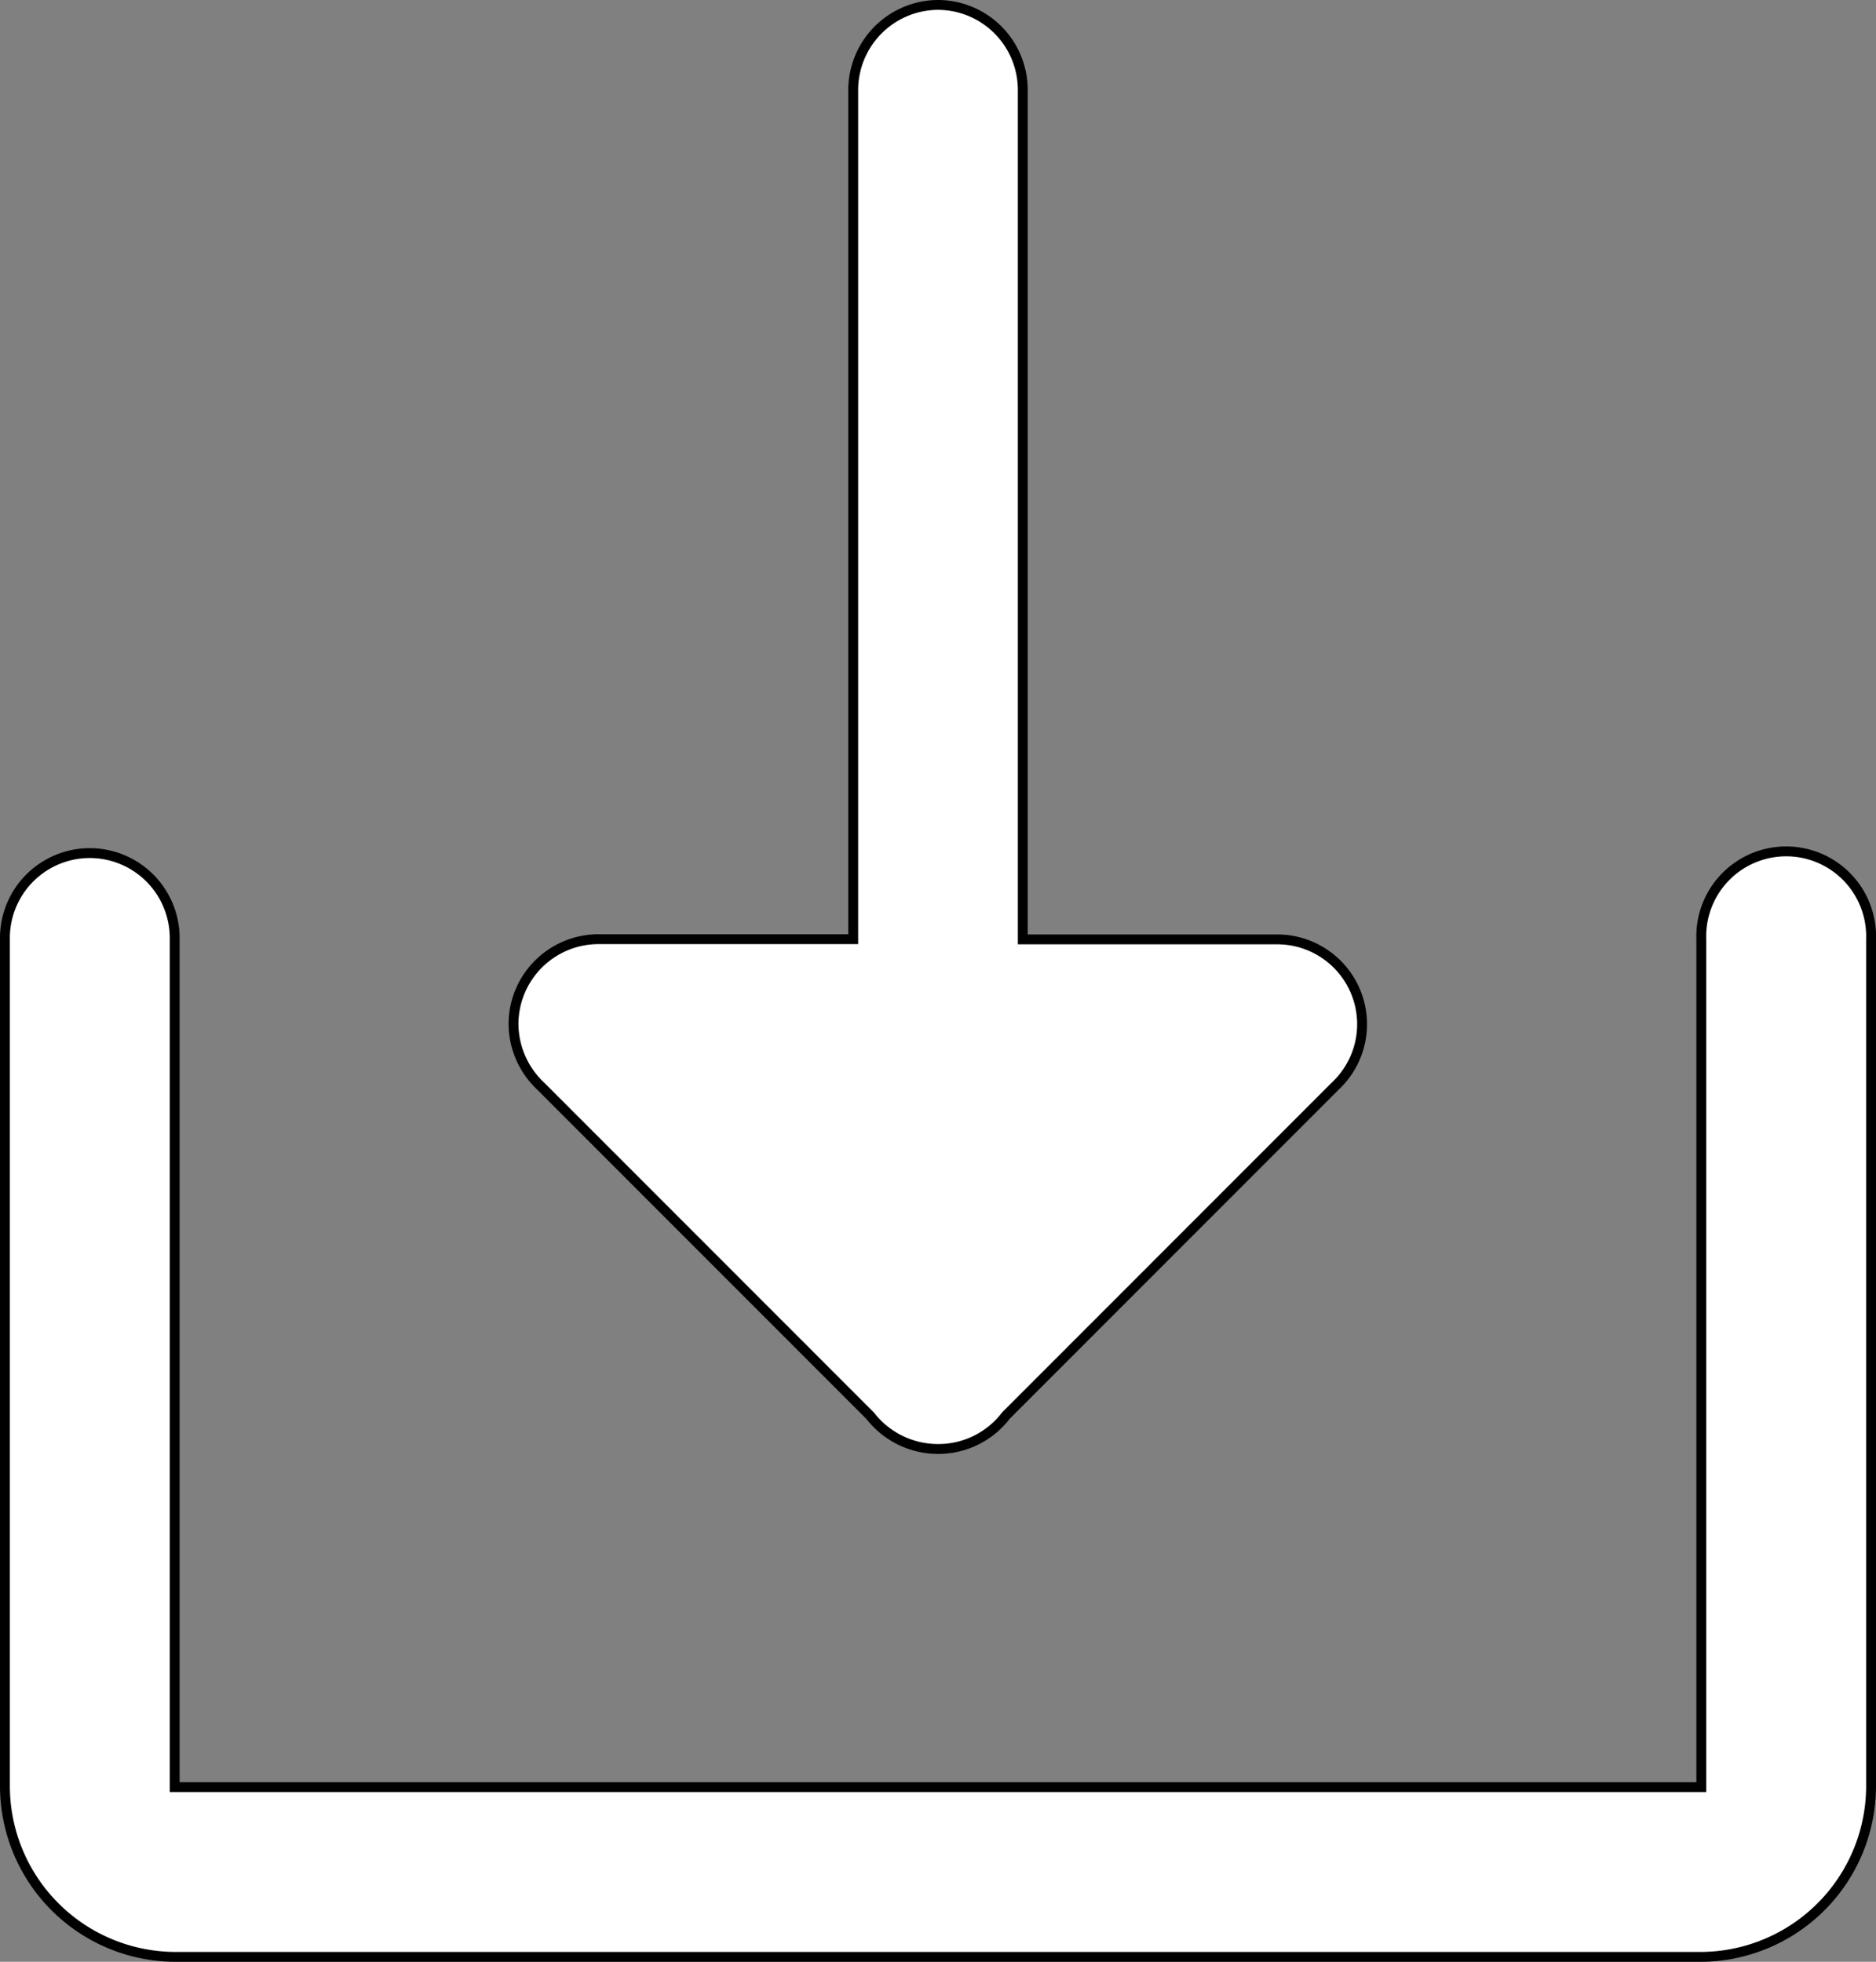 <svg xmlns="http://www.w3.org/2000/svg" viewBox="0 0 189.97 198.69"><rect x="0" y="0" width="189.97" height="198.69" fill="#808080" stroke="none"/><g id="Layer_2" data-name="Layer 2"><g id="Layer_1-2" data-name="Layer 1"><g id="download"><path d="M94.85.5A8.63,8.63,0,0,0,86.4,9.22v85.9H60.63A8.61,8.61,0,0,0,52,103.71,8.7,8.7,0,0,0,54.75,110L88.13,143.4A8.69,8.69,0,0,0,95,146.75a8.6,8.6,0,0,0,6.86-3.38L135.21,110a8.59,8.59,0,0,0-5.87-14.86H103.57V9.22A8.61,8.61,0,0,0,94.85.5ZM9,86.4A8.6,8.6,0,0,0,.5,95.12V181a17.31,17.31,0,0,0,17.19,17.19H172.28A17.31,17.31,0,0,0,189.47,181V95.12a8.6,8.6,0,1,0-17.19,0V181H17.69V95.12A8.61,8.61,0,0,0,9,86.4Z" fill="#fff"/></g><g id="download-2" data-name="download"><path d="M94.85.5A8.63,8.63,0,0,0,86.4,9.22v85.9H60.63A8.61,8.61,0,0,0,52,103.71,8.7,8.7,0,0,0,54.75,110L88.13,143.4A8.69,8.69,0,0,0,95,146.75a8.6,8.6,0,0,0,6.86-3.38L135.21,110a8.59,8.59,0,0,0-5.87-14.86H103.57V9.22A8.61,8.61,0,0,0,94.85.5ZM9,86.4A8.6,8.6,0,0,0,.5,95.12V181a17.31,17.31,0,0,0,17.19,17.19H172.28A17.31,17.31,0,0,0,189.47,181V95.12a8.6,8.6,0,1,0-17.19,0V181H17.69V95.12A8.61,8.61,0,0,0,9,86.4Z" fill="#fff"/></g><g id="download-3" data-name="download"><path d="M94.85.5A8.63,8.63,0,0,0,86.4,9.22v85.9H60.63A8.61,8.61,0,0,0,52,103.71,8.7,8.7,0,0,0,54.75,110L88.13,143.4A8.69,8.69,0,0,0,95,146.75a8.6,8.6,0,0,0,6.86-3.38L135.21,110a8.59,8.59,0,0,0-5.87-14.86H103.57V9.22A8.61,8.61,0,0,0,94.85.5ZM9,86.4A8.6,8.6,0,0,0,.5,95.12V181a17.31,17.31,0,0,0,17.19,17.19H172.28A17.31,17.31,0,0,0,189.47,181V95.12a8.6,8.6,0,1,0-17.19,0V181H17.69V95.12A8.61,8.61,0,0,0,9,86.4Z" fill="none" stroke="#000" stroke-miterlimit="10"/></g></g></g></svg>